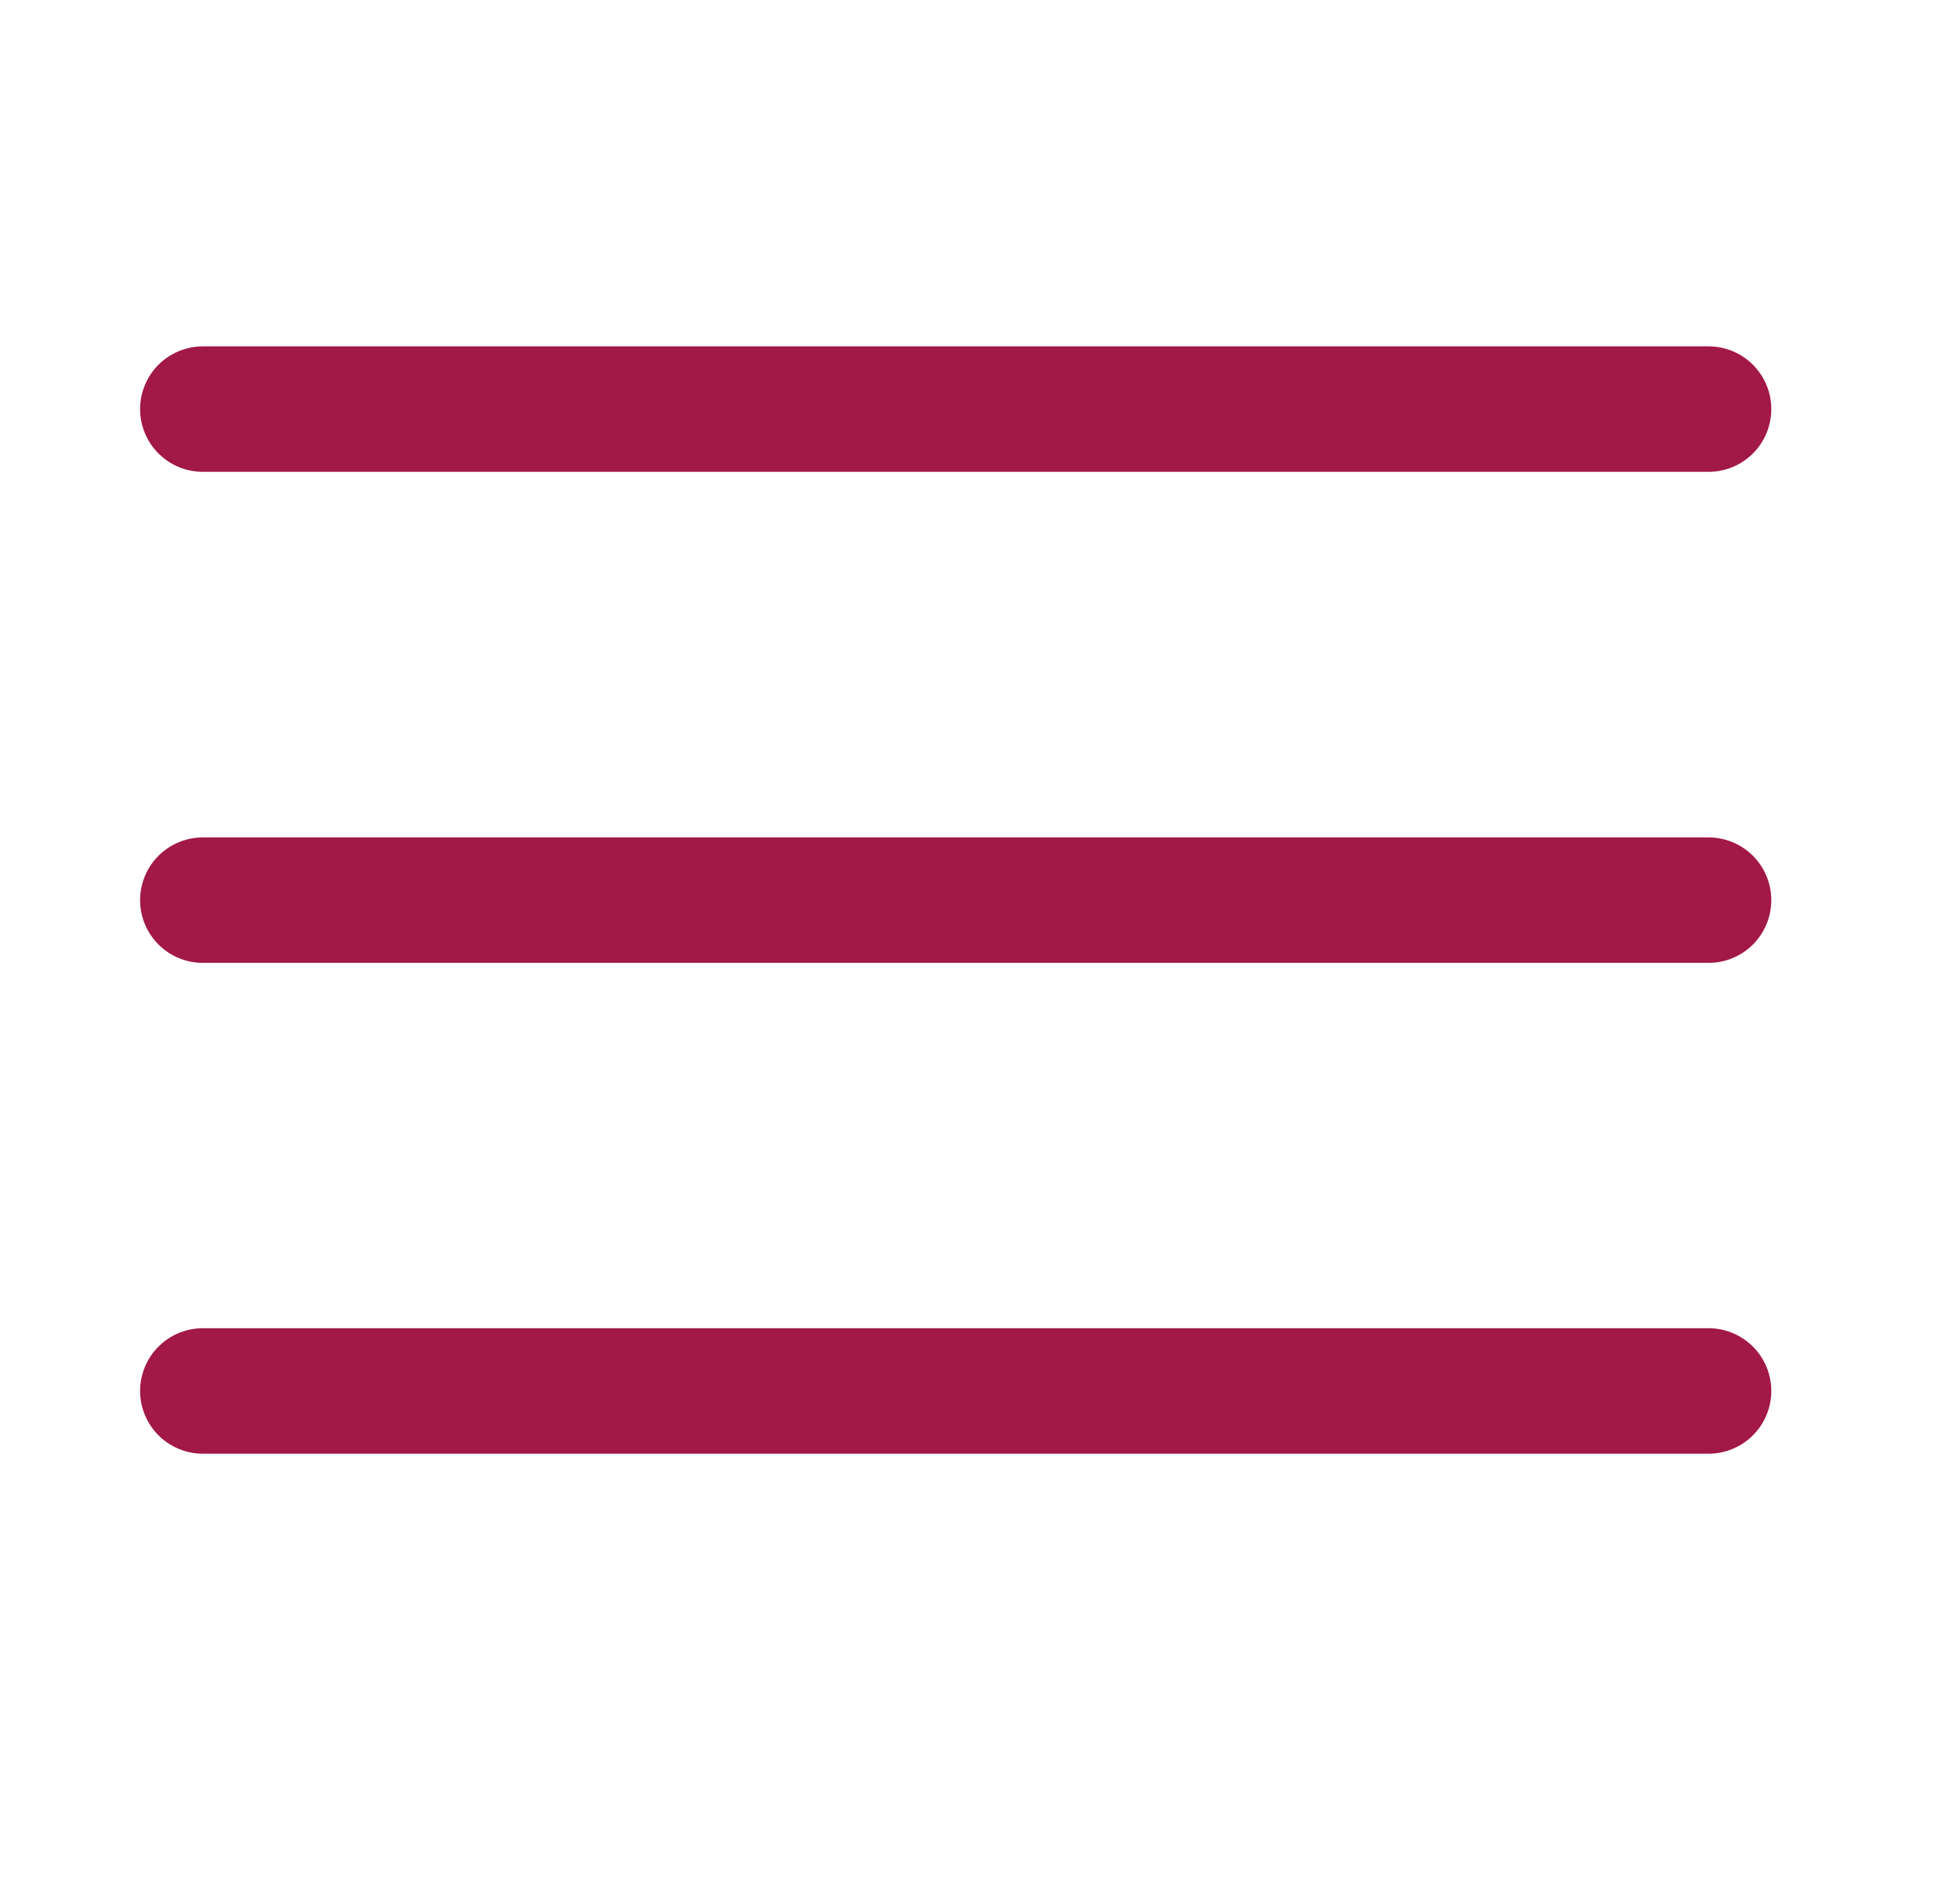 <svg width="25" height="24" viewBox="0 0 25 24" fill="none" xmlns="http://www.w3.org/2000/svg">
<path d="M2.587 11.479H21.793" stroke="#A21847" stroke-width="1.6" stroke-linecap="round" stroke-linejoin="round"/>
<path d="M2.587 5.217H21.793" stroke="#A21847" stroke-width="1.6" stroke-linecap="round" stroke-linejoin="round"/>
<path d="M2.587 17.738H21.793" stroke="#A21847" stroke-width="1.6" stroke-linecap="round" stroke-linejoin="round"/>
</svg>
